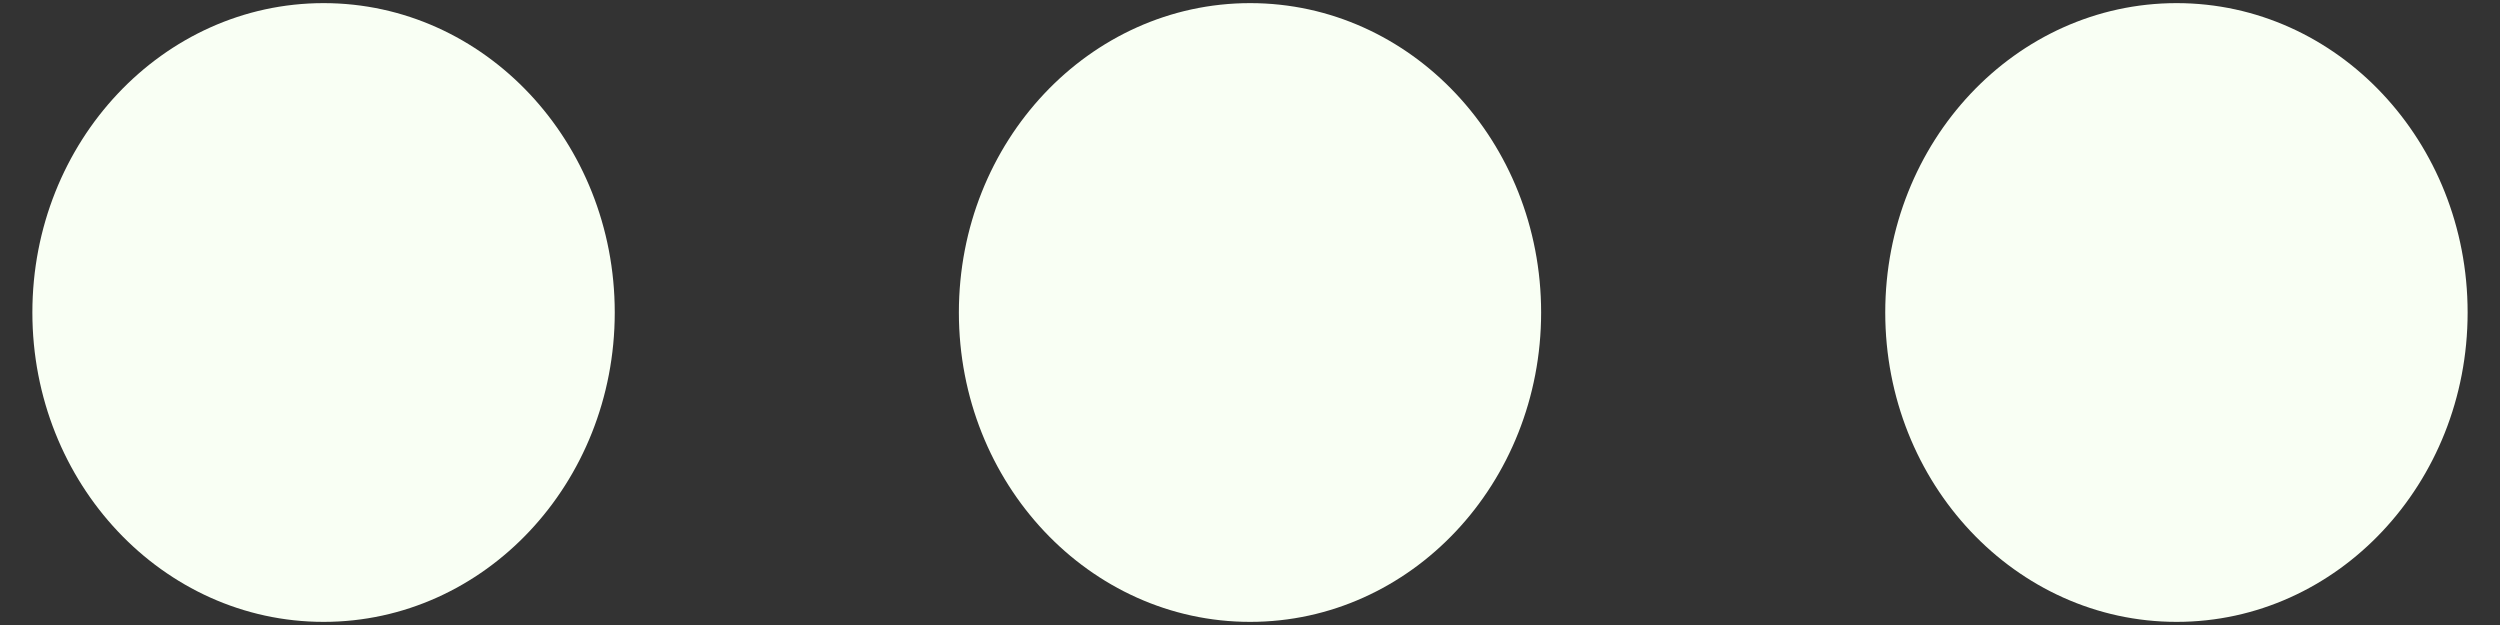 ﻿<?xml version="1.0" encoding="utf-8"?>
<svg version="1.1" xmlns:xlink="http://www.w3.org/1999/xlink" width="20px" height="5px" xmlns="http://www.w3.org/2000/svg">
  <rect width="100%" height="100%" fill="#333333" stroke="none"/>
  <g transform="matrix(1 0 0 1 -350 -43 )">
    <path d="M 12.329 2.5  C 12.329 1.133  11.288 0.025  10.001 0.025  C 8.715 0.025  7.671 1.133  7.671 2.5  C 7.671 3.867  8.715 4.975  10.001 4.975  C 11.288 4.975  12.329 3.867  12.329 2.5  Z M 4.918 2.5  C 4.918 1.134  3.876 0.025  2.589 0.025  C 1.303 0.025  0.259 1.133  0.259 2.5  C 0.259 3.867  1.303 4.975  2.589 4.975  C 3.876 4.975  4.918 3.866  4.918 2.5  Z M 19.741 2.5  C 19.741 1.133  18.699 0.025  17.413 0.025  C 16.126 0.025  15.082 1.133  15.082 2.5  C 15.082 3.867  16.126 4.975  17.413 4.975  C 18.699 4.975  19.741 3.867  19.741 2.5  Z " fill-rule="nonzero" fill="#f9fff4" stroke="none" transform="matrix(1 0 0 1 350 43 )" />
  </g>
</svg>